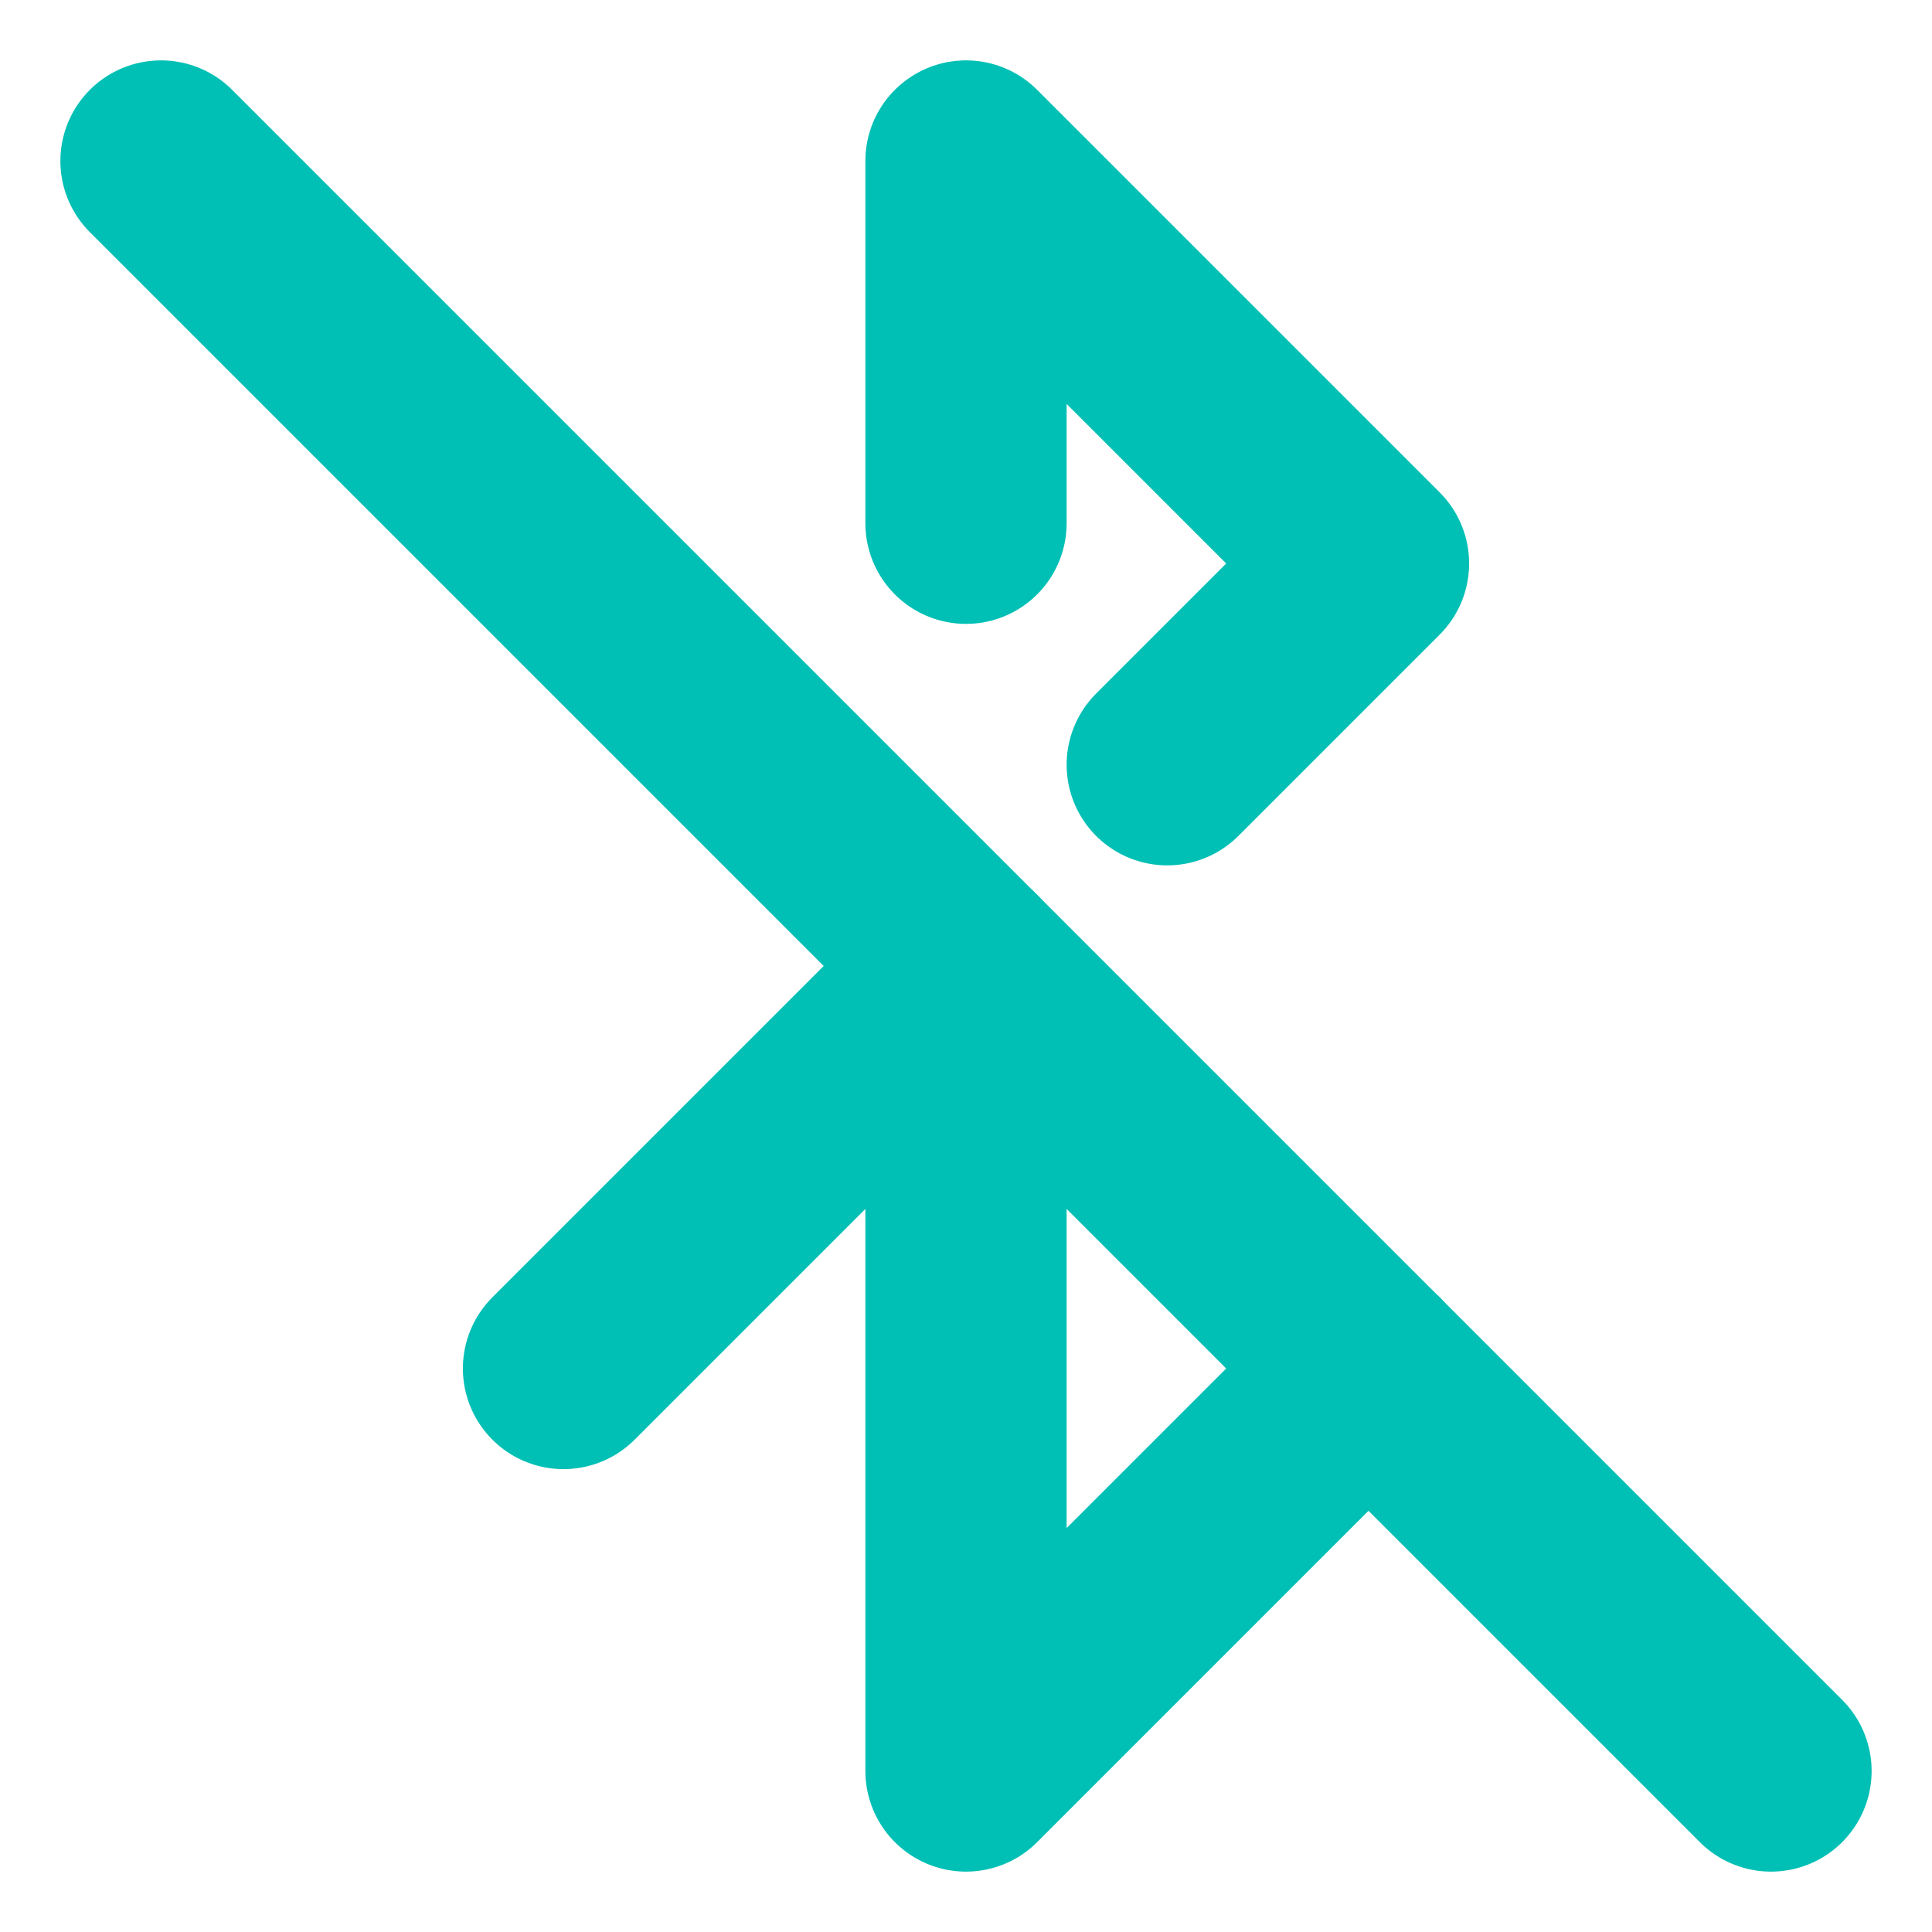 <svg xmlns="http://www.w3.org/2000/svg" width="64" height="64" viewBox="0 0 24 24" fill="none" stroke="#00c0b5" stroke-width="2.5" stroke-linecap="round" stroke-linejoin="round"><path d="m17 17-5 5V12l-5 5"></path><path d="m2 2 20 20"></path><path d="M14.5 9.5 17 7l-5-5v4.5"></path></svg>